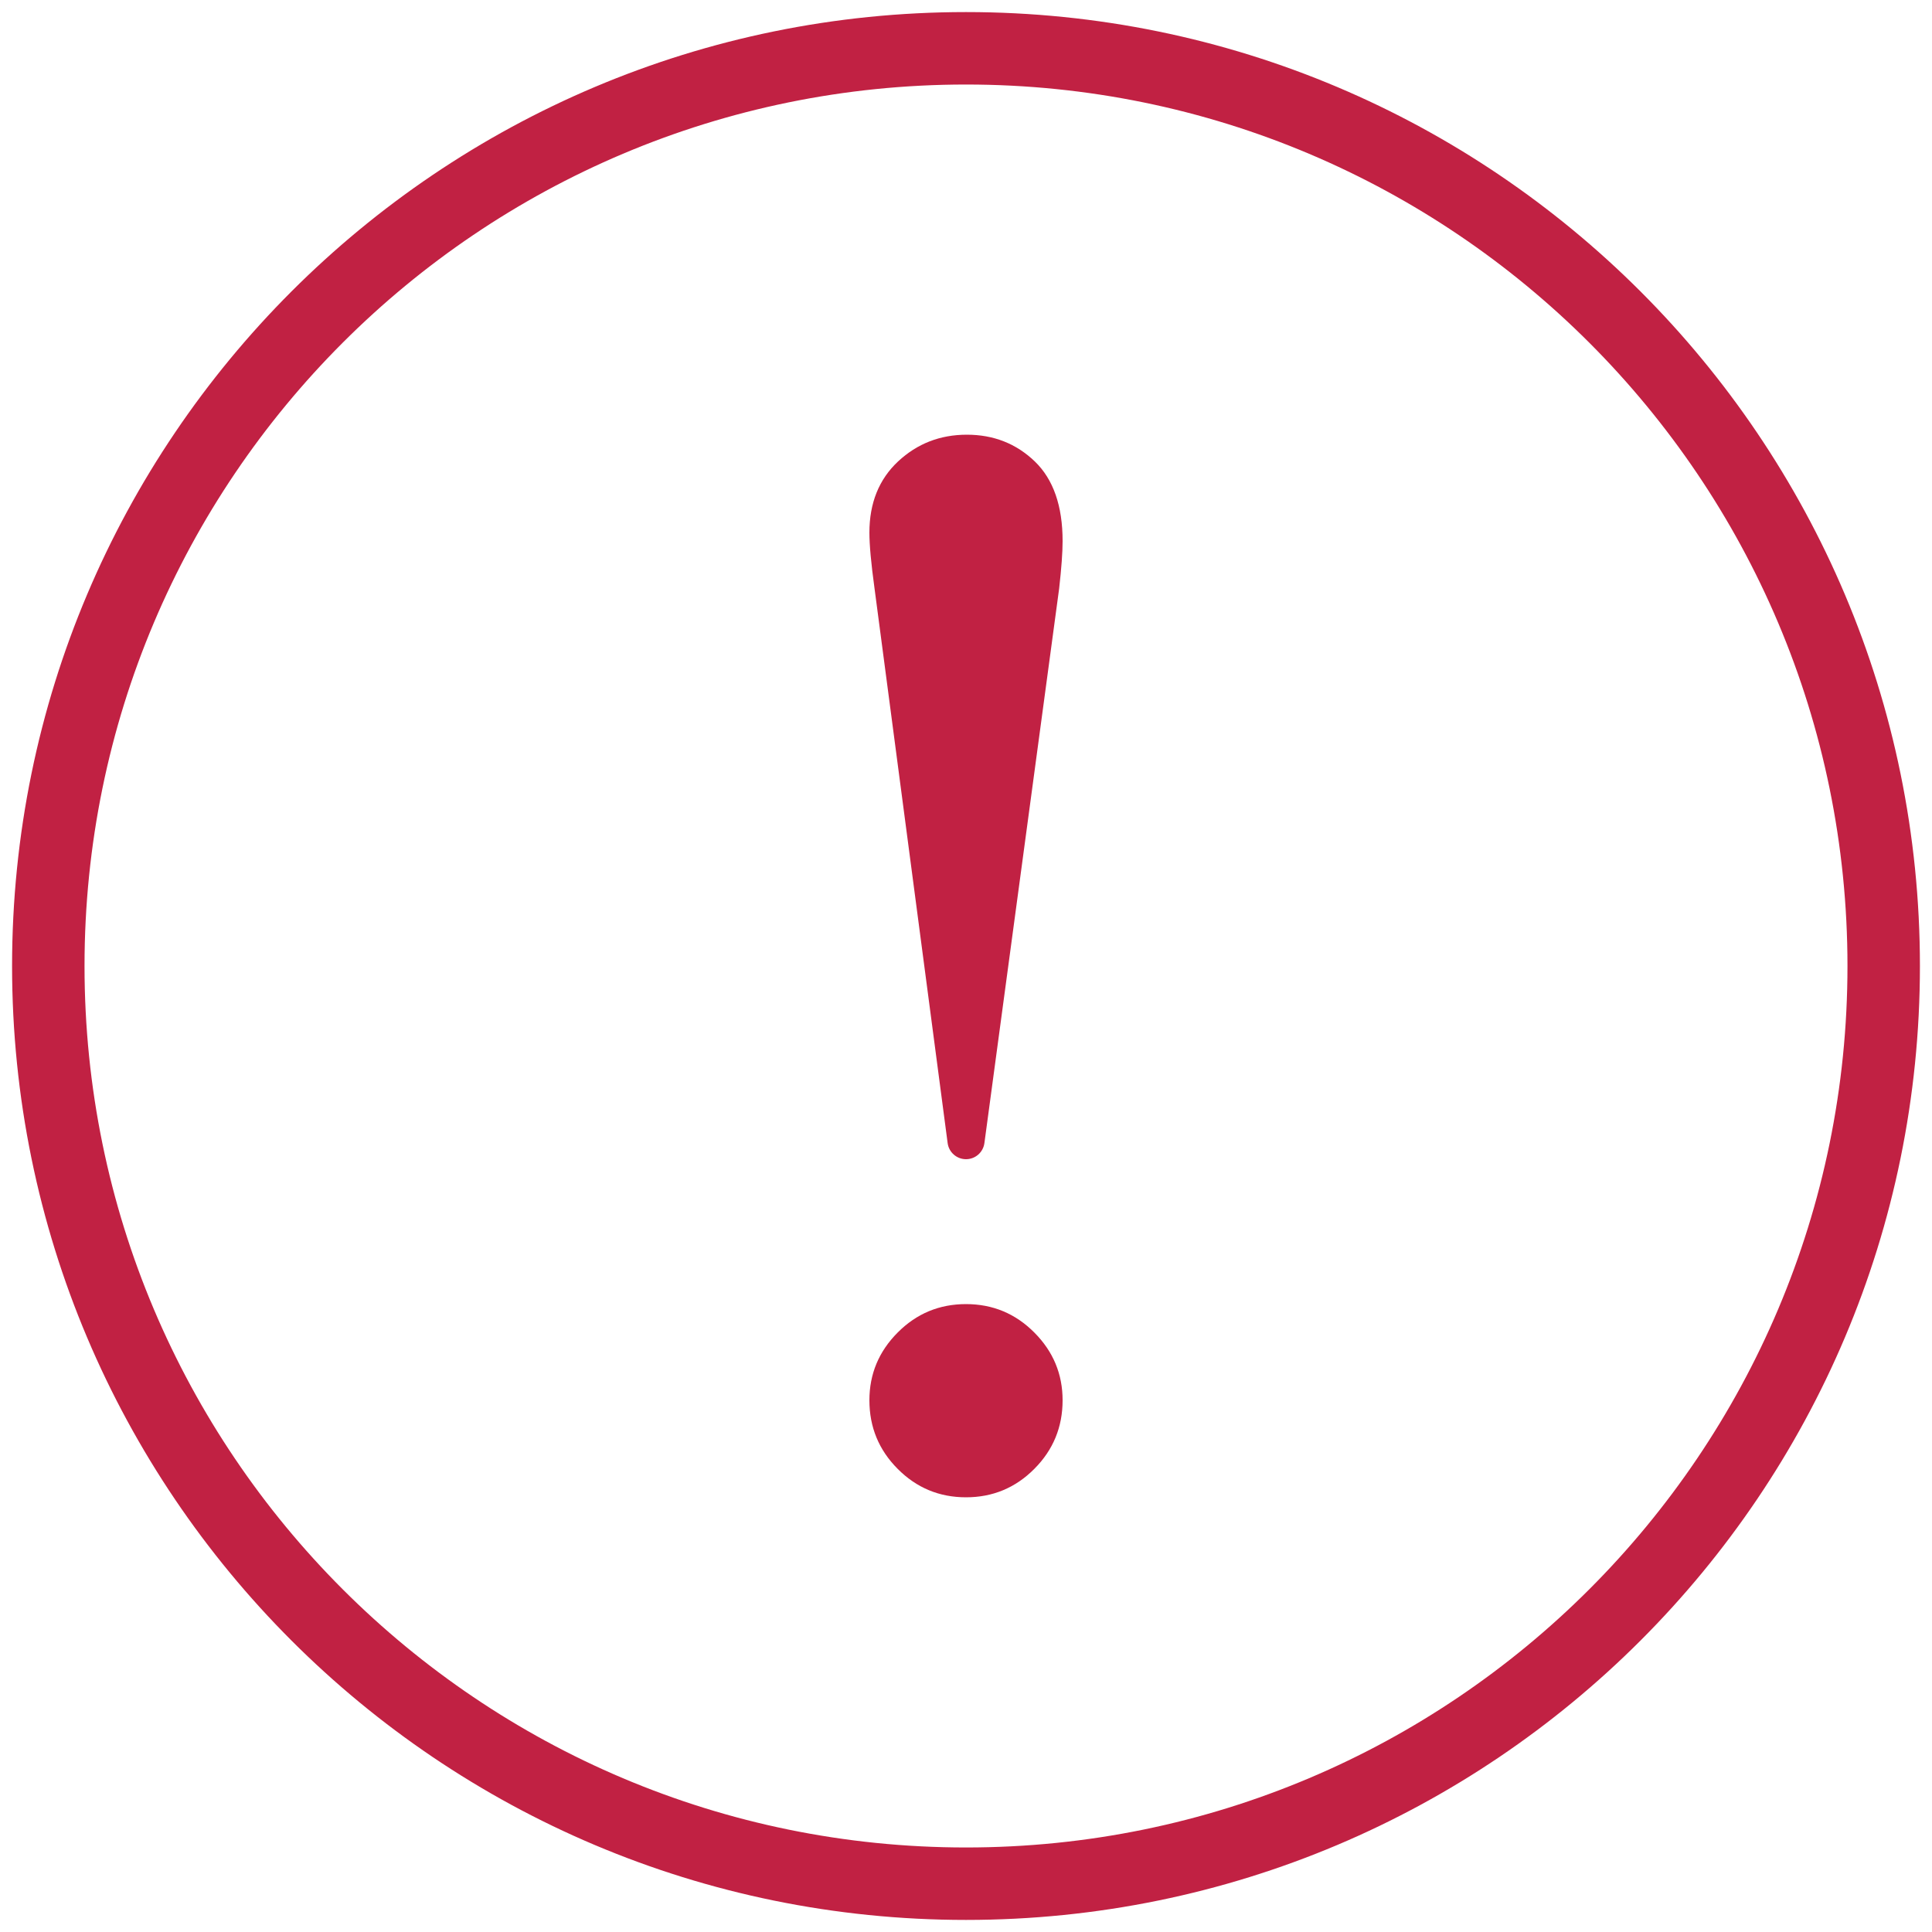 <?xml version="1.0" encoding="UTF-8"?>
<svg width="40px" height="40px" viewBox="0 0 40 40" version="1.1" xmlns="http://www.w3.org/2000/svg" xmlns:xlink="http://www.w3.org/1999/xlink">
    <title>Icon/Uppmärksamma</title>
    <g id="Ikoner" stroke="none" stroke-width="1" fill="none" fill-rule="evenodd">
        <g id="Ikoner-40x40" transform="translate(-328, -1730)" fill="#c12143 " fill-rule="nonzero">
            <g id="Ikoner" transform="translate(105, 190)">
                <g id="Icon/Uppmärksamma" transform="translate(223, 1540)">
                    <g id="Icon/Alert">
                        <path d="M20,0.25 C9.092,0.25 0.25,9.092 0.25,20 C0.25,30.908 9.092,39.75 20,39.75 C30.908,39.75 39.75,30.908 39.75,20 C39.75,9.092 30.908,0.25 20,0.25 Z M20,1.75 C30.079,1.75 38.25,9.921 38.25,20 C38.25,30.079 30.079,38.25 20,38.25 C9.921,38.25 1.75,30.079 1.75,20 C1.75,9.921 9.921,1.75 20,1.75 Z" id="Oval"></path>
                    </g>
                    <path d="M20.381,23.667 L21.929,12.181 L21.929,12.181 C21.976,11.763 22,11.437 22,11.203 C22,10.474 21.808,9.924 21.425,9.554 C21.041,9.185 20.572,9 20.018,9 C19.463,9 18.988,9.185 18.593,9.554 C18.198,9.924 18,10.415 18,11.028 C18,11.281 18.035,11.665 18.106,12.181 L19.62,23.667 C19.645,23.857 19.808,24 20,24 C20.193,24 20.355,23.858 20.381,23.667 Z M20,31 C20.553,31 21.024,30.804 21.414,30.412 C21.805,30.02 22,29.546 22,28.991 C22,28.448 21.805,27.98 21.414,27.588 C21.024,27.196 20.553,27 20,27 C19.447,27 18.976,27.196 18.586,27.588 C18.195,27.98 18,28.448 18,28.991 C18,29.546 18.195,30.02 18.586,30.412 C18.976,30.804 19.447,31 20,31 Z" id="!"></path>
                </g>
            </g>
        </g>
    </g>
</svg>